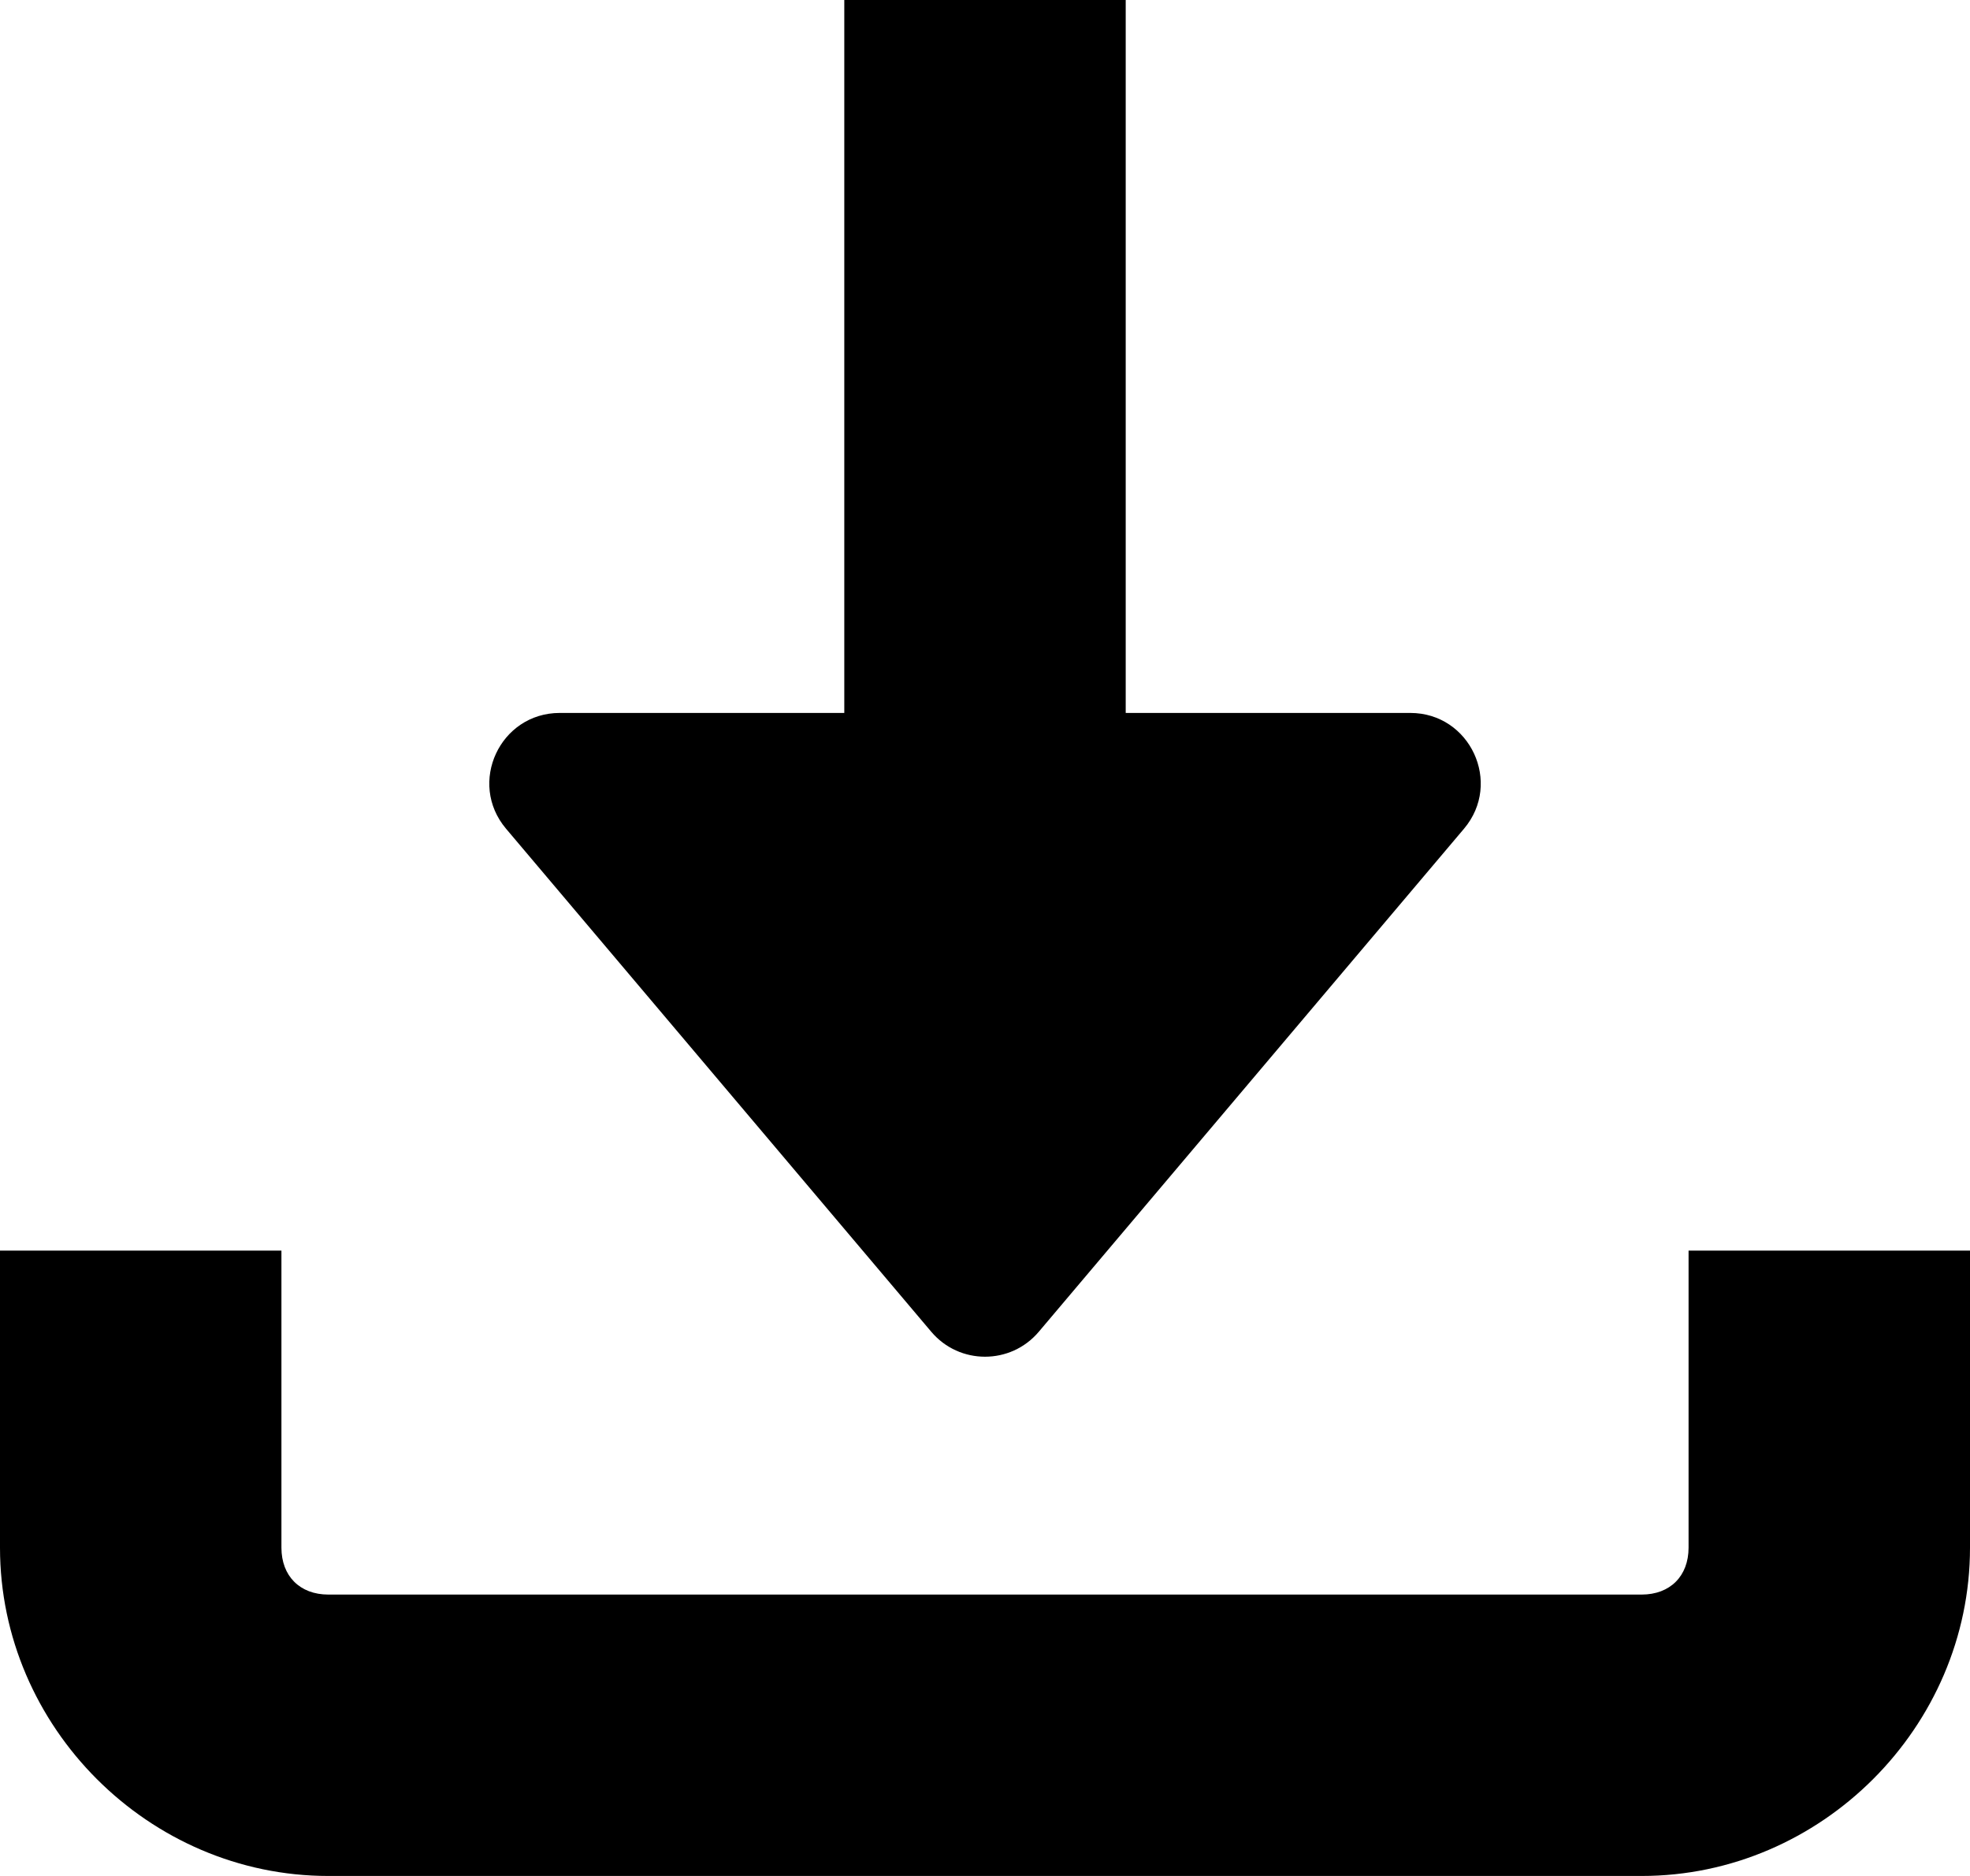 <?xml version="1.0" encoding="UTF-8" standalone="no"?>
<svg
   width="105"
   height="100"
   viewBox="0 0 105 100"
   version="1.1"
   id="svg2"
   sodipodi:docname="download.svg"
   inkscape:version="1.3.1 (91b66b0783, 2023-11-16)"
   xmlns:inkscape="http://www.inkscape.org/namespaces/inkscape"
   xmlns:sodipodi="http://sodipodi.sourceforge.net/DTD/sodipodi-0.dtd"
   xmlns="http://www.w3.org/2000/svg"
   xmlns:svg="http://www.w3.org/2000/svg"
   xmlns:rdf="http://www.w3.org/1999/02/22-rdf-syntax-ns#"
   xmlns:cc="http://creativecommons.org/ns#"
   xmlns:dc="http://purl.org/dc/elements/1.1/">
  <sodipodi:namedview
     id="namedview2"
     pagecolor="#ffffff"
     bordercolor="#666666"
     borderopacity="1.0"
     inkscape:showpageshadow="2"
     inkscape:pageopacity="0.0"
     inkscape:pagecheckerboard="0"
     inkscape:deskcolor="#d1d1d1"
     inkscape:zoom="0.951600275"
     inkscape:cx="109.2895859"
     inkscape:cy="-139.7645666"
     inkscape:window-width="2421"
     inkscape:window-height="1417"
     inkscape:window-x="1811"
     inkscape:window-y="-8"
     inkscape:window-maximized="1"
     inkscape:current-layer="svg2" />
  <defs
     id="defs2" />
  <title
     id="title1">
    download
  </title>
  <path
     id="rect21-9-1"
	 fill="currentColor"
     d="M 45,0 V 38.004 H 29.834 c -3.19,0.002 -4.921,3.733 -2.863,6.17 l 22.666,26.818 c 1.498,1.772 4.23,1.772 5.729,0 L 78.032,44.174 c 2.059,-2.438 0.326,-6.17 -2.865,-6.17 H 60 V 0 Z M 0,66.666 V 82.5 C 0,92.065 7.935,100 17.5,100 h 70 C 97.065,100 105,92.065 105,82.5 V 66.666 H 90 V 82.5 c 0,1.515 -0.985,2.5 -2.5,2.5 h -70 C 15.985,85 15,84.015 15,82.5 V 66.666 Z" />
</svg>
